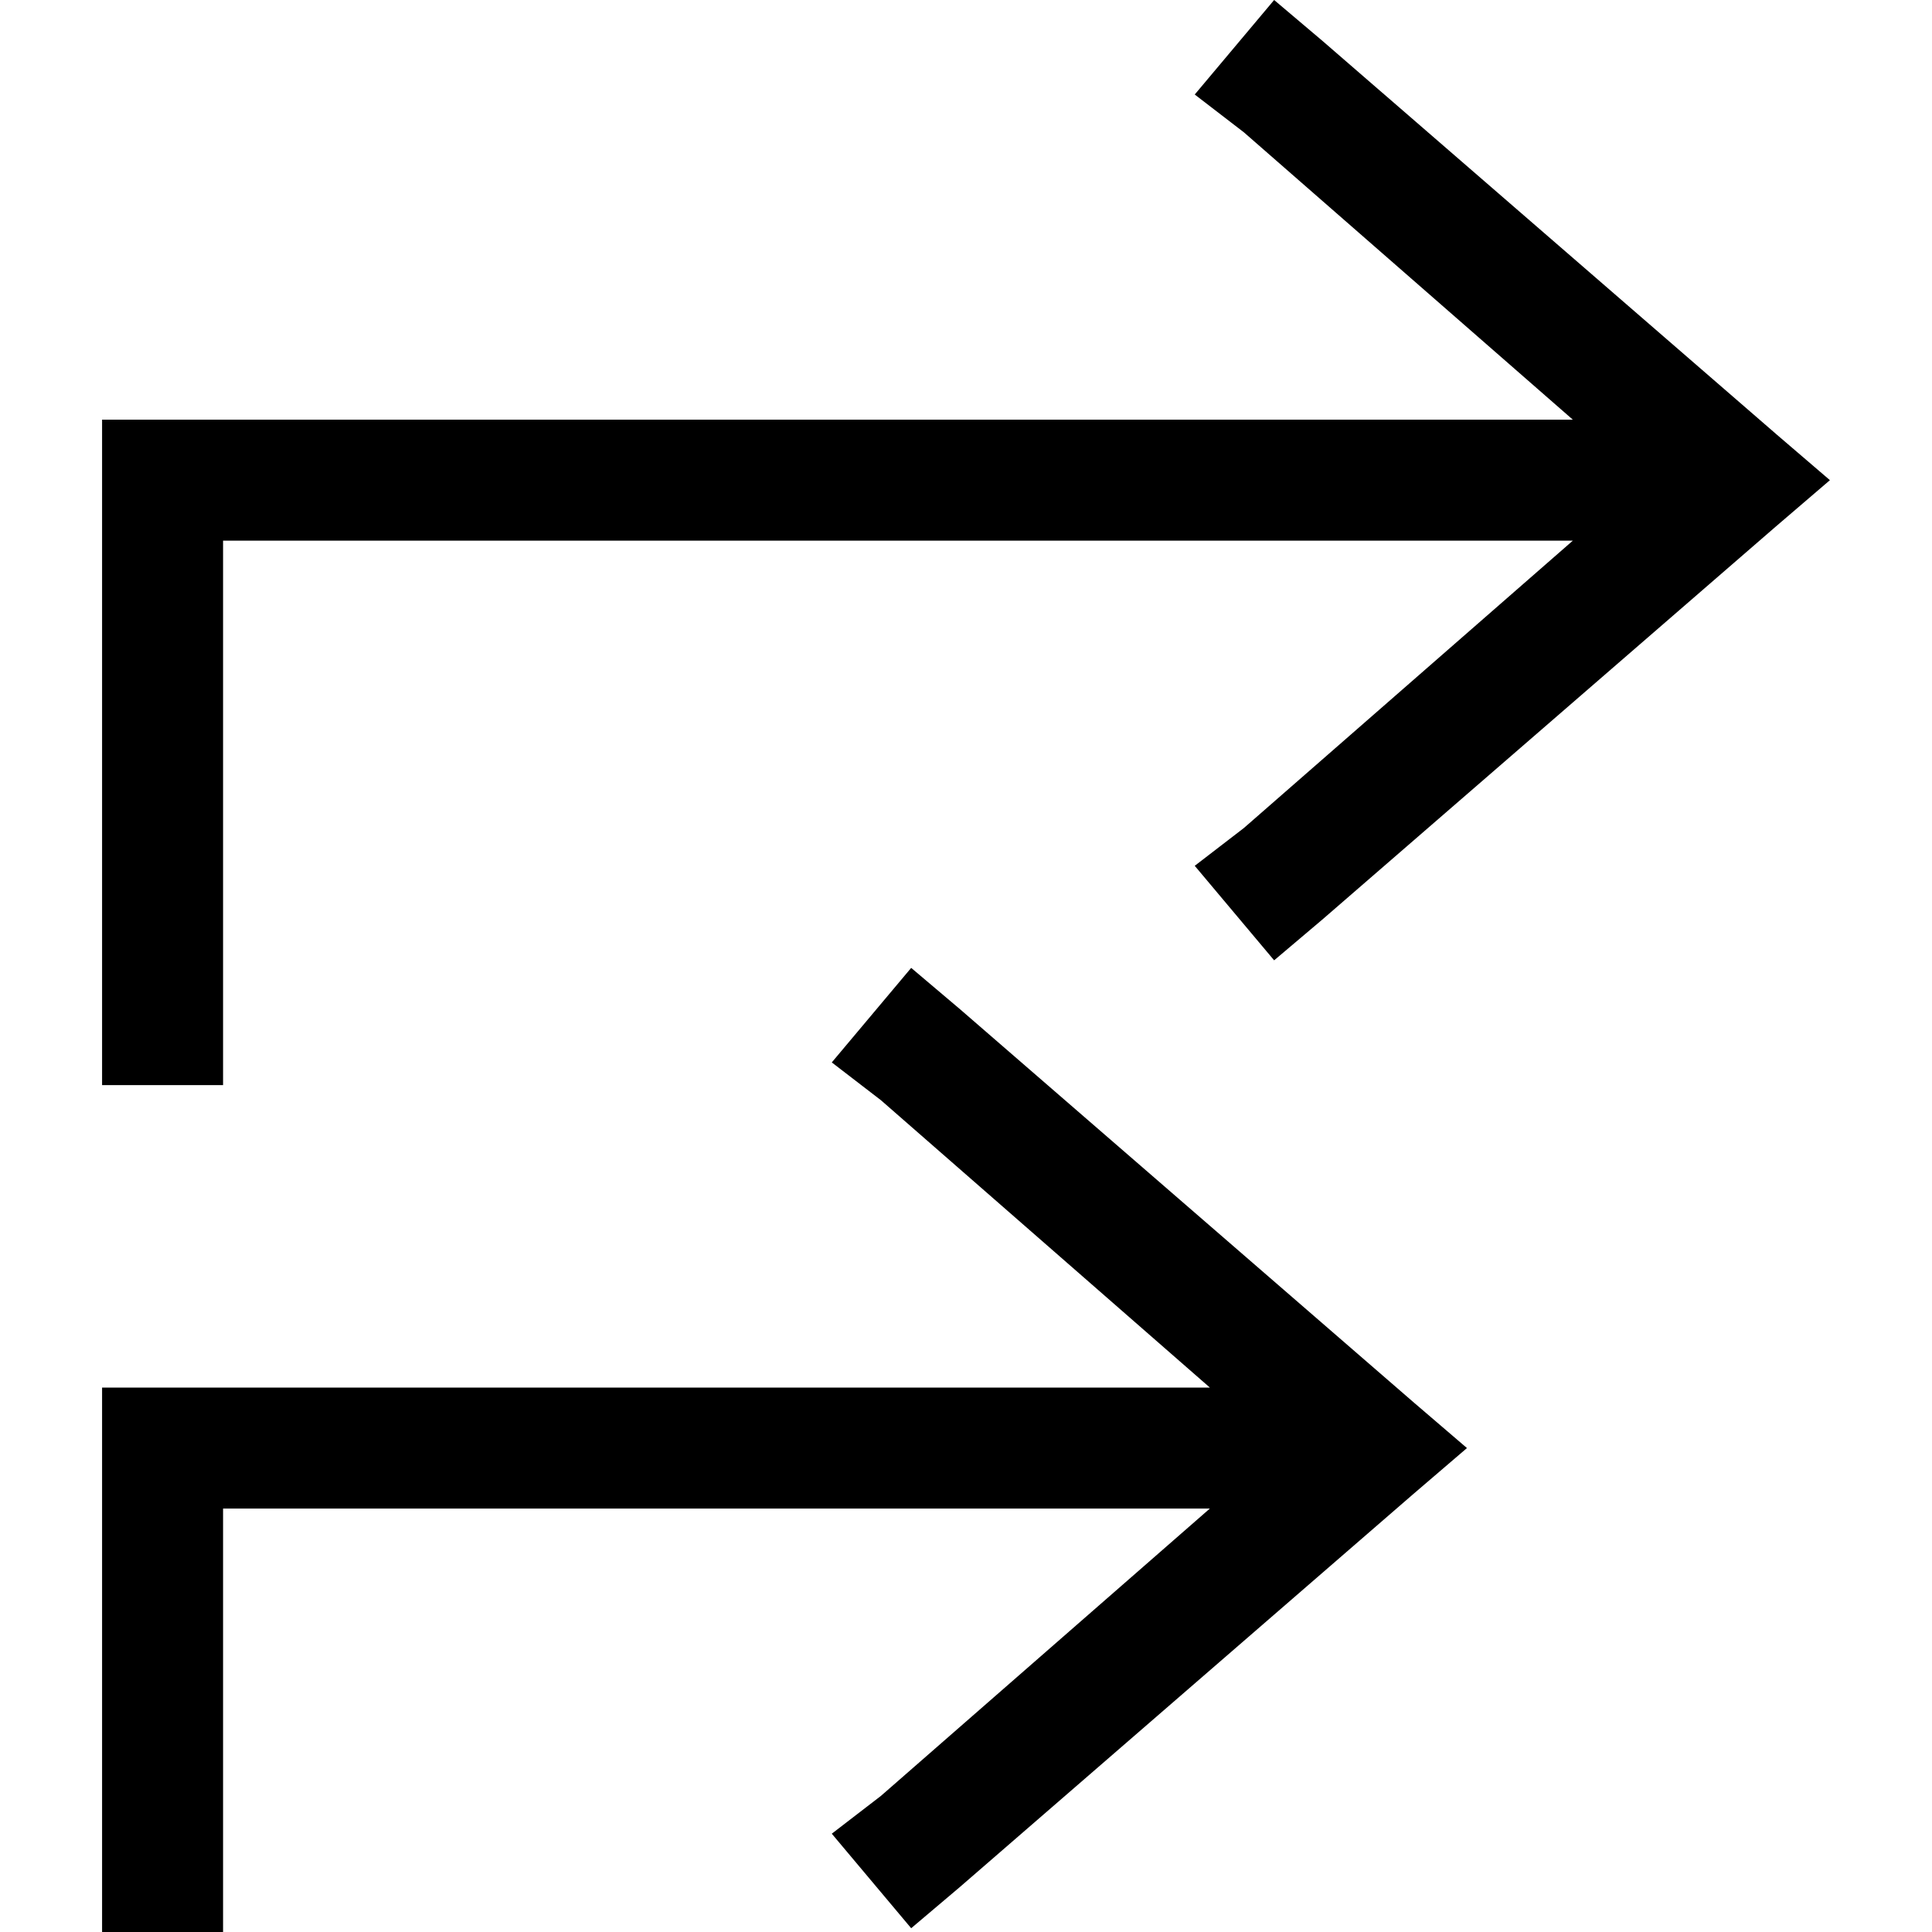 <svg xmlns="http://www.w3.org/2000/svg" viewBox="0 0 512 512">
  <path d="M 350.685 11.022 L 337.659 0 L 350.685 11.022 L 337.659 0 L 316.618 25.049 L 316.618 25.049 L 329.644 35.068 L 329.644 35.068 L 416.814 111.217 L 416.814 111.217 L 43.084 111.217 L 27.053 111.217 L 27.053 127.249 L 27.053 127.249 L 27.053 271.53 L 27.053 271.53 L 27.053 287.562 L 27.053 287.562 L 59.115 287.562 L 59.115 287.562 L 59.115 271.53 L 59.115 271.53 L 59.115 143.28 L 59.115 143.28 L 416.814 143.28 L 416.814 143.28 L 329.644 219.429 L 329.644 219.429 L 316.618 229.448 L 316.618 229.448 L 337.659 254.497 L 337.659 254.497 L 350.685 243.476 L 350.685 243.476 L 470.92 139.272 L 470.92 139.272 L 484.947 127.249 L 484.947 127.249 L 470.92 115.225 L 470.92 115.225 L 350.685 11.022 L 350.685 11.022 Z M 254.497 267.523 L 241.472 256.501 L 254.497 267.523 L 241.472 256.501 L 220.431 281.55 L 220.431 281.55 L 233.456 291.569 L 233.456 291.569 L 320.626 367.718 L 320.626 367.718 L 43.084 367.718 L 27.053 367.718 L 27.053 383.75 L 27.053 383.75 L 27.053 495.969 L 27.053 495.969 L 27.053 512 L 27.053 512 L 59.115 512 L 59.115 512 L 59.115 495.969 L 59.115 495.969 L 59.115 399.781 L 59.115 399.781 L 320.626 399.781 L 320.626 399.781 L 233.456 475.93 L 233.456 475.93 L 220.431 485.949 L 220.431 485.949 L 241.472 510.998 L 241.472 510.998 L 254.497 499.977 L 254.497 499.977 L 374.732 395.773 L 374.732 395.773 L 388.759 383.75 L 388.759 383.75 L 374.732 371.726 L 374.732 371.726 L 254.497 267.523 L 254.497 267.523 Z" />
</svg>